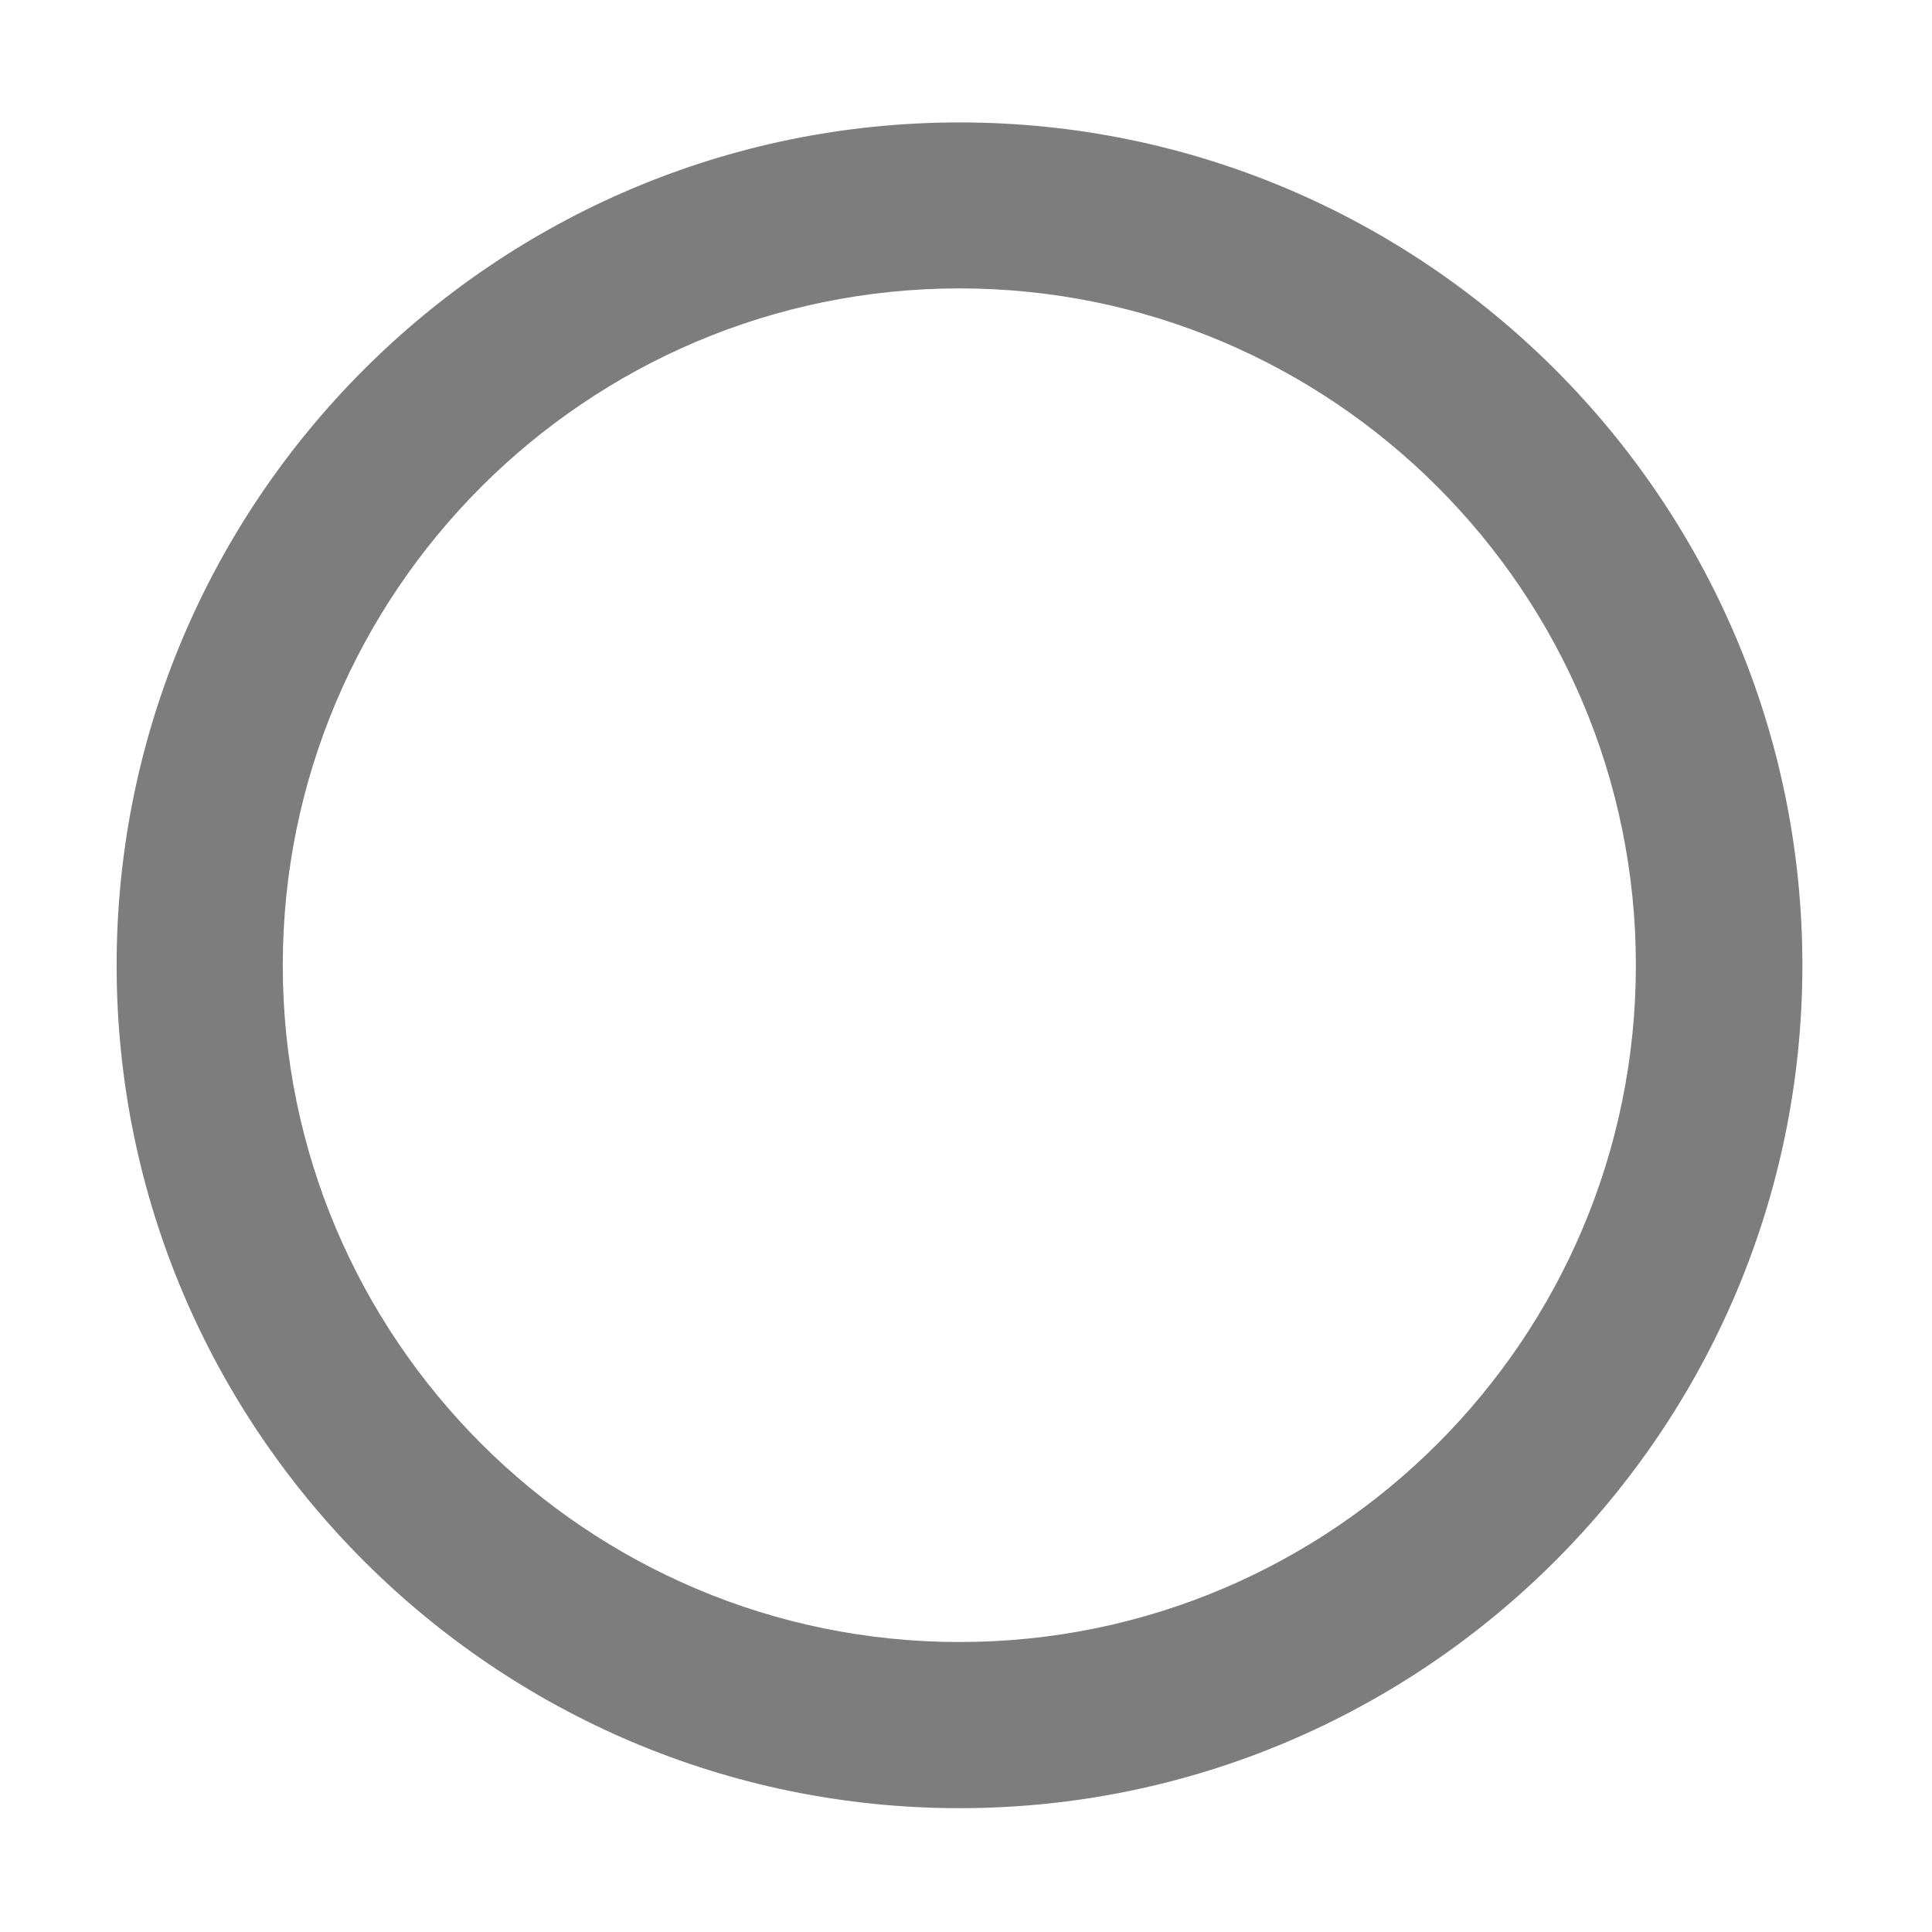 ﻿<?xml version="1.0" encoding="utf-8"?>
<svg version="1.1" xmlns:xlink="http://www.w3.org/1999/xlink" width="11px" height="11px" xmlns="http://www.w3.org/2000/svg">
  <g transform="matrix(1 0 0 1 -151 -562 )">
    <path d="M 10.262 5.496  C 10.262 8.141  8.109 10.295  5.463 10.295  C 2.818 10.295  0.664 8.141  0.664 5.496  C 0.664 2.85  2.818 0.697  5.463 0.697  C 8.109 0.697  10.262 2.85  10.262 5.496  Z M 9.314 5.496  C 9.314 3.371  7.586 1.642  5.463 1.642  C 3.338 1.642  1.61 3.371  1.61 5.496  C 1.61 7.621  3.338 9.349  5.463 9.349  C 7.588 9.349  9.314 7.621  9.314 5.496  Z " fill-rule="nonzero" fill="#7d7d7d" stroke="none" transform="matrix(1 0 0 1 151 562 )" />
  </g>
</svg>
